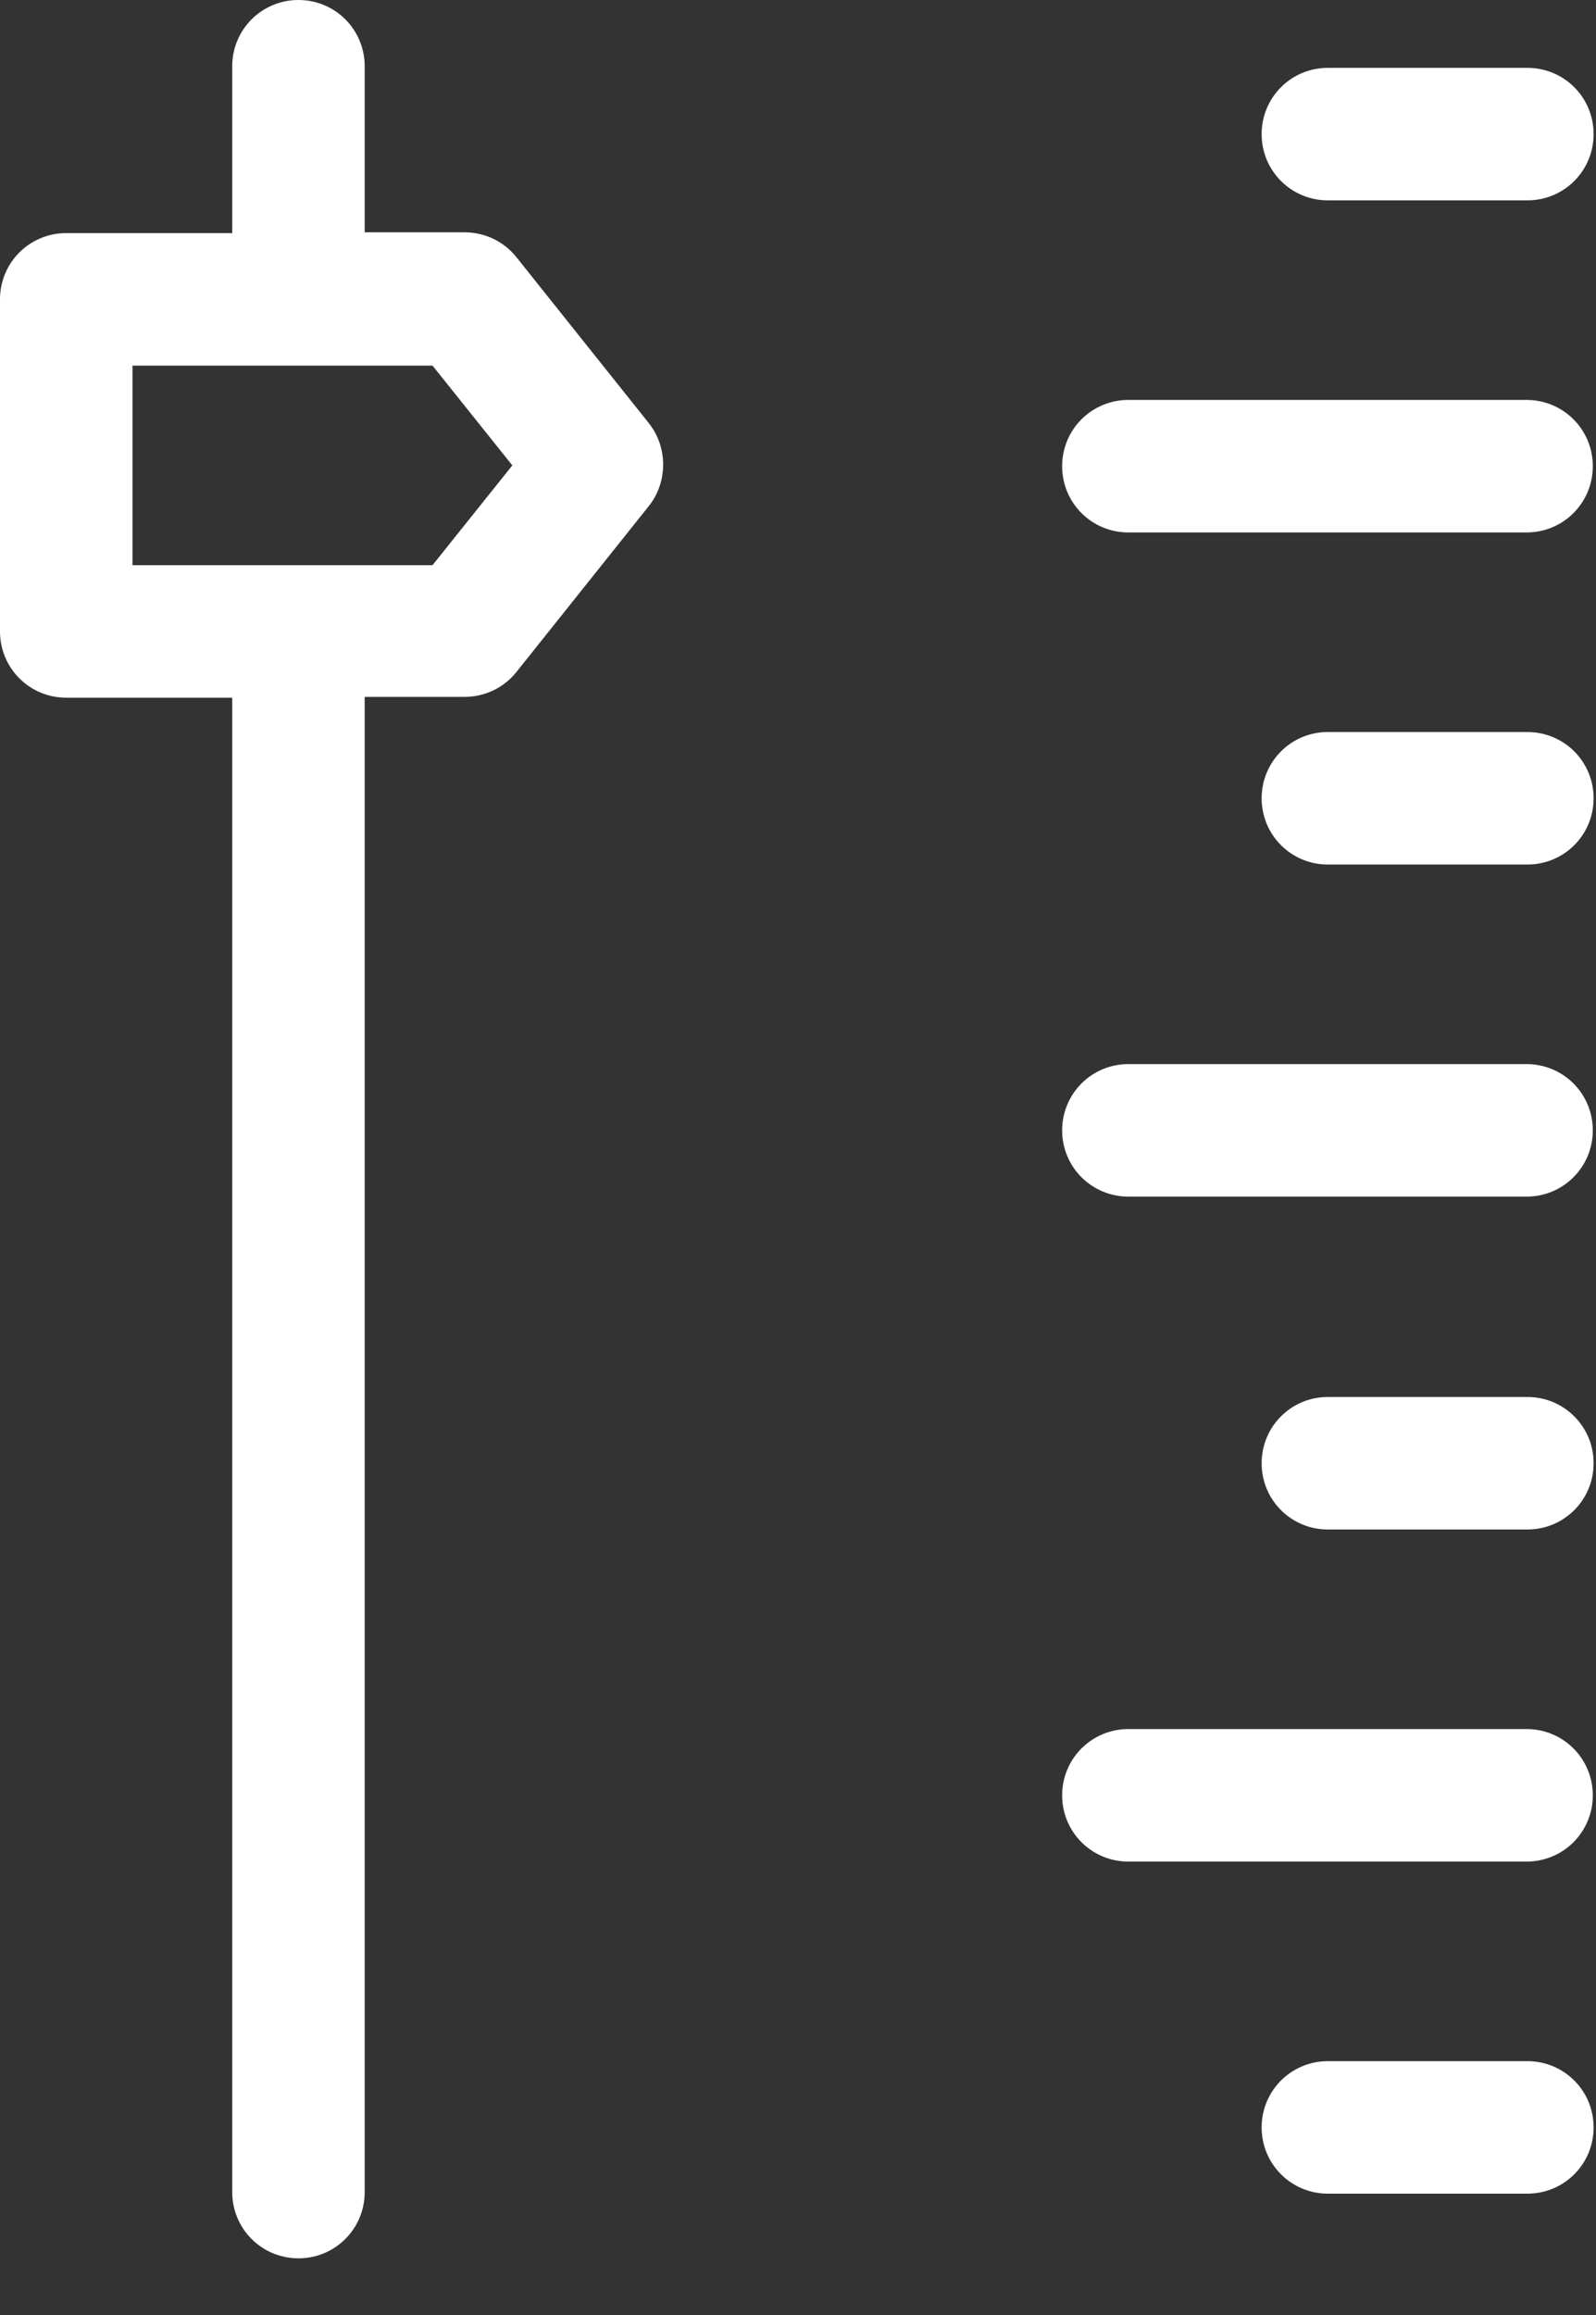 <svg width="20" height="29" viewBox="0 0 20 29" fill="none" xmlns="http://www.w3.org/2000/svg">
<rect x="0" y="0" width="20" height="29" fill="#333333" stroke="none"/>
<g id="Layer_1" clip-path="url(#clip0_32_236)">
<path id="Vector" fill-rule="evenodd" clip-rule="evenodd" d="M2.91 8.74H0.83C0.37 8.74 0 8.37 0 7.91V3.75C0 3.29 0.37 2.92 0.83 2.92H2.91V0.83C2.91 0.37 3.28 0 3.74 0C4.2 0 4.57 0.37 4.57 0.83V2.91H5.82C6.07 2.91 6.31 3.02 6.47 3.22L8.13 5.3C8.37 5.6 8.37 6.04 8.13 6.34L6.47 8.42C6.31 8.62 6.07 8.73 5.82 8.73H4.57V27.46C4.57 27.92 4.2 28.29 3.74 28.29C3.28 28.29 2.91 27.92 2.91 27.46V8.74ZM1.66 7.08H5.42L6.42 5.83L5.42 4.58H1.66V7.08ZM14.14 14.99C13.68 14.99 13.31 14.62 13.31 14.16C13.31 13.7 13.68 13.33 14.14 13.33H19.13C19.59 13.33 19.96 13.7 19.96 14.16C19.96 14.62 19.59 14.99 19.13 14.99H14.14ZM16.64 10.83C16.18 10.83 15.81 10.46 15.81 10C15.81 9.54 16.18 9.17 16.64 9.17H19.14C19.6 9.17 19.97 9.54 19.97 10C19.97 10.46 19.6 10.83 19.14 10.83H16.64ZM14.14 6.67C13.68 6.67 13.31 6.3 13.31 5.84C13.31 5.38 13.68 5.01 14.14 5.01H19.13C19.59 5.01 19.96 5.38 19.96 5.84C19.96 6.3 19.59 6.67 19.13 6.67H14.14ZM16.64 2.51C16.18 2.51 15.81 2.14 15.81 1.68C15.81 1.22 16.18 0.85 16.64 0.85H19.14C19.6 0.85 19.97 1.22 19.97 1.68C19.97 2.14 19.6 2.51 19.14 2.51H16.64ZM16.64 19.16C16.18 19.16 15.81 18.79 15.81 18.33C15.81 17.87 16.18 17.5 16.64 17.5H19.14C19.6 17.5 19.97 17.87 19.97 18.33C19.97 18.79 19.6 19.16 19.14 19.16H16.64ZM14.14 23.32C13.68 23.32 13.31 22.95 13.31 22.49C13.31 22.03 13.68 21.66 14.14 21.66H19.13C19.59 21.66 19.96 22.03 19.96 22.49C19.96 22.95 19.59 23.32 19.13 23.32H14.14ZM16.64 27.48C16.18 27.48 15.81 27.11 15.81 26.65C15.81 26.19 16.18 25.82 16.64 25.82H19.14C19.6 25.82 19.97 26.19 19.97 26.65C19.97 27.11 19.6 27.48 19.14 27.48H16.64Z" fill="white"/>
</g>
<defs>
<clipPath id="clip0_32_236">
<rect width="19.98" height="28.3" fill="white"/>
</clipPath>
</defs>
</svg>
